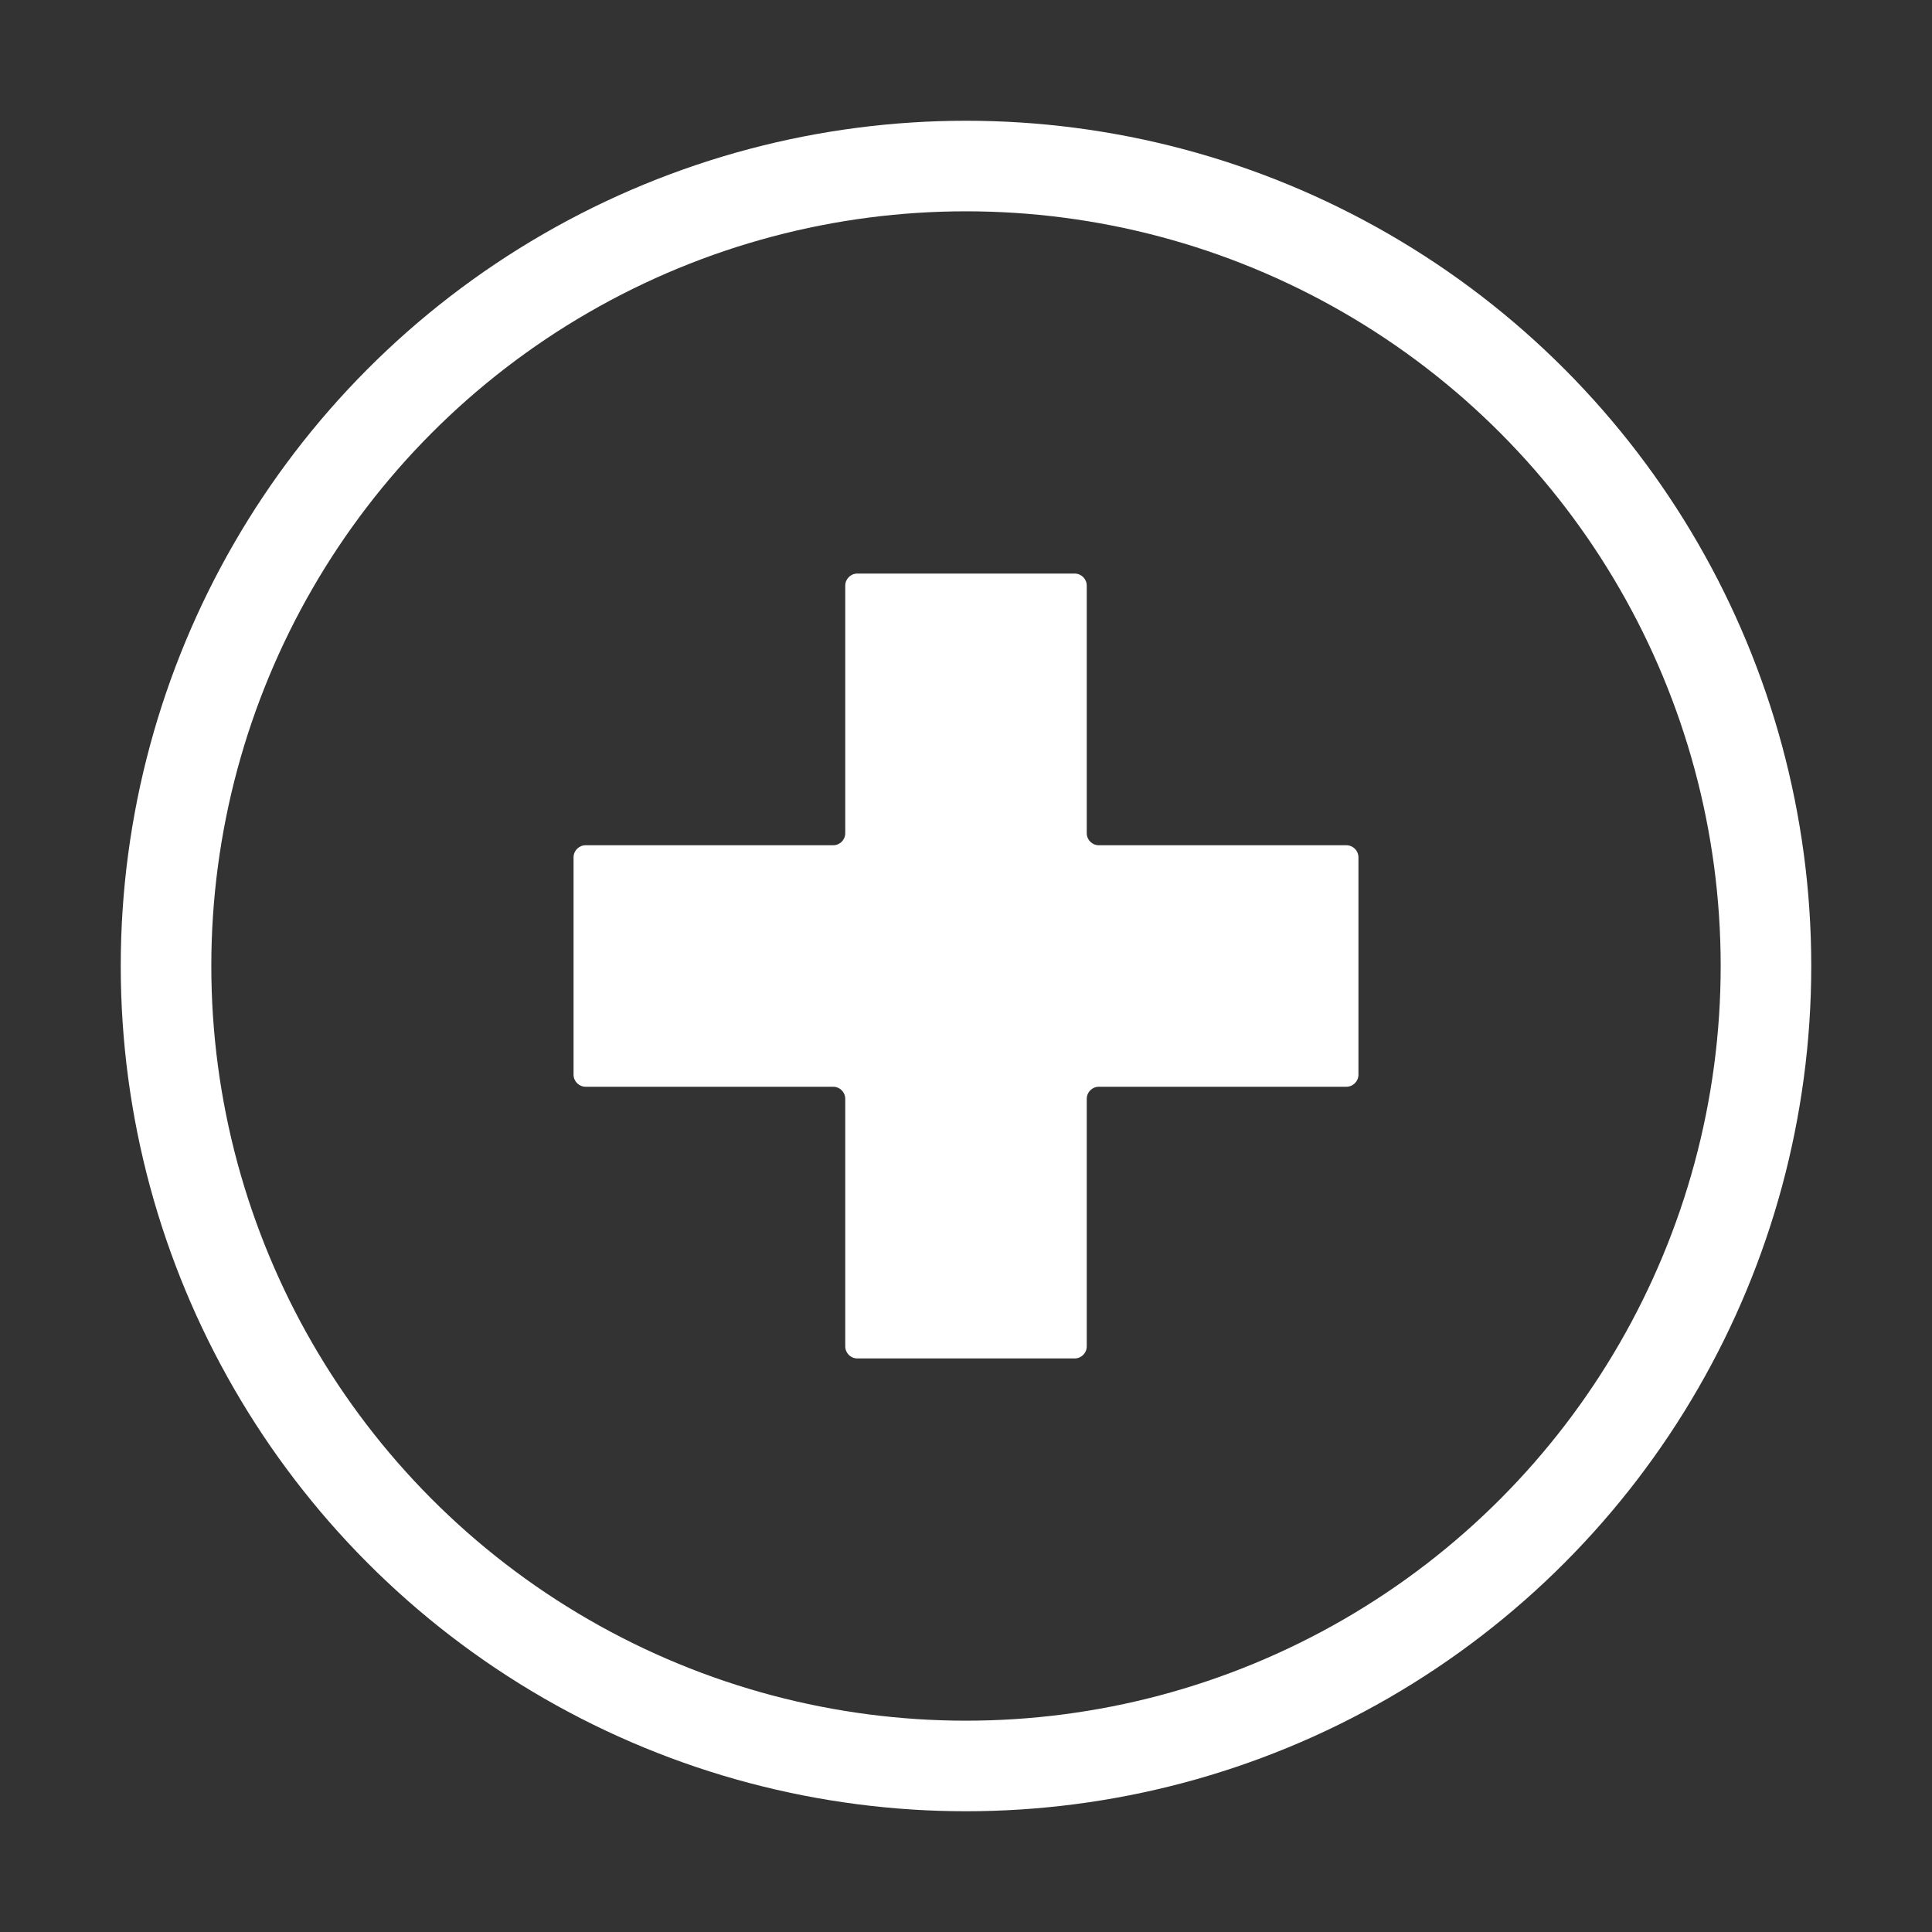 <svg width="32" height="32" viewBox="0 0 32 32" fill="none" xmlns="http://www.w3.org/2000/svg">
<rect x="0" y="0" width="32" height="32" fill="#333333" stroke="none"/>
<circle cx="16" cy="16" r="13.25" stroke="white" stroke-width="1.5"/>
<path d="M17.8 9.5H14.2C14.089 9.5 14 9.59 14 9.7V13.8C14 13.911 13.911 14 13.8 14H9.7C9.59 14 9.5 14.089 9.5 14.2V17.8C9.5 17.91 9.59 18 9.7 18H13.8C13.911 18 14 18.09 14 18.2V22.3C14 22.41 14.089 22.5 14.2 22.5H17.8C17.91 22.5 18 22.41 18 22.3V18.2C18 18.09 18.09 18 18.2 18H22.3C22.41 18 22.5 17.91 22.5 17.8V14.2C22.5 14.089 22.41 14 22.3 14H18.2C18.09 14 18 13.911 18 13.8V9.7C18 9.59 17.91 9.5 17.8 9.5Z" fill="white"/>
</svg>
